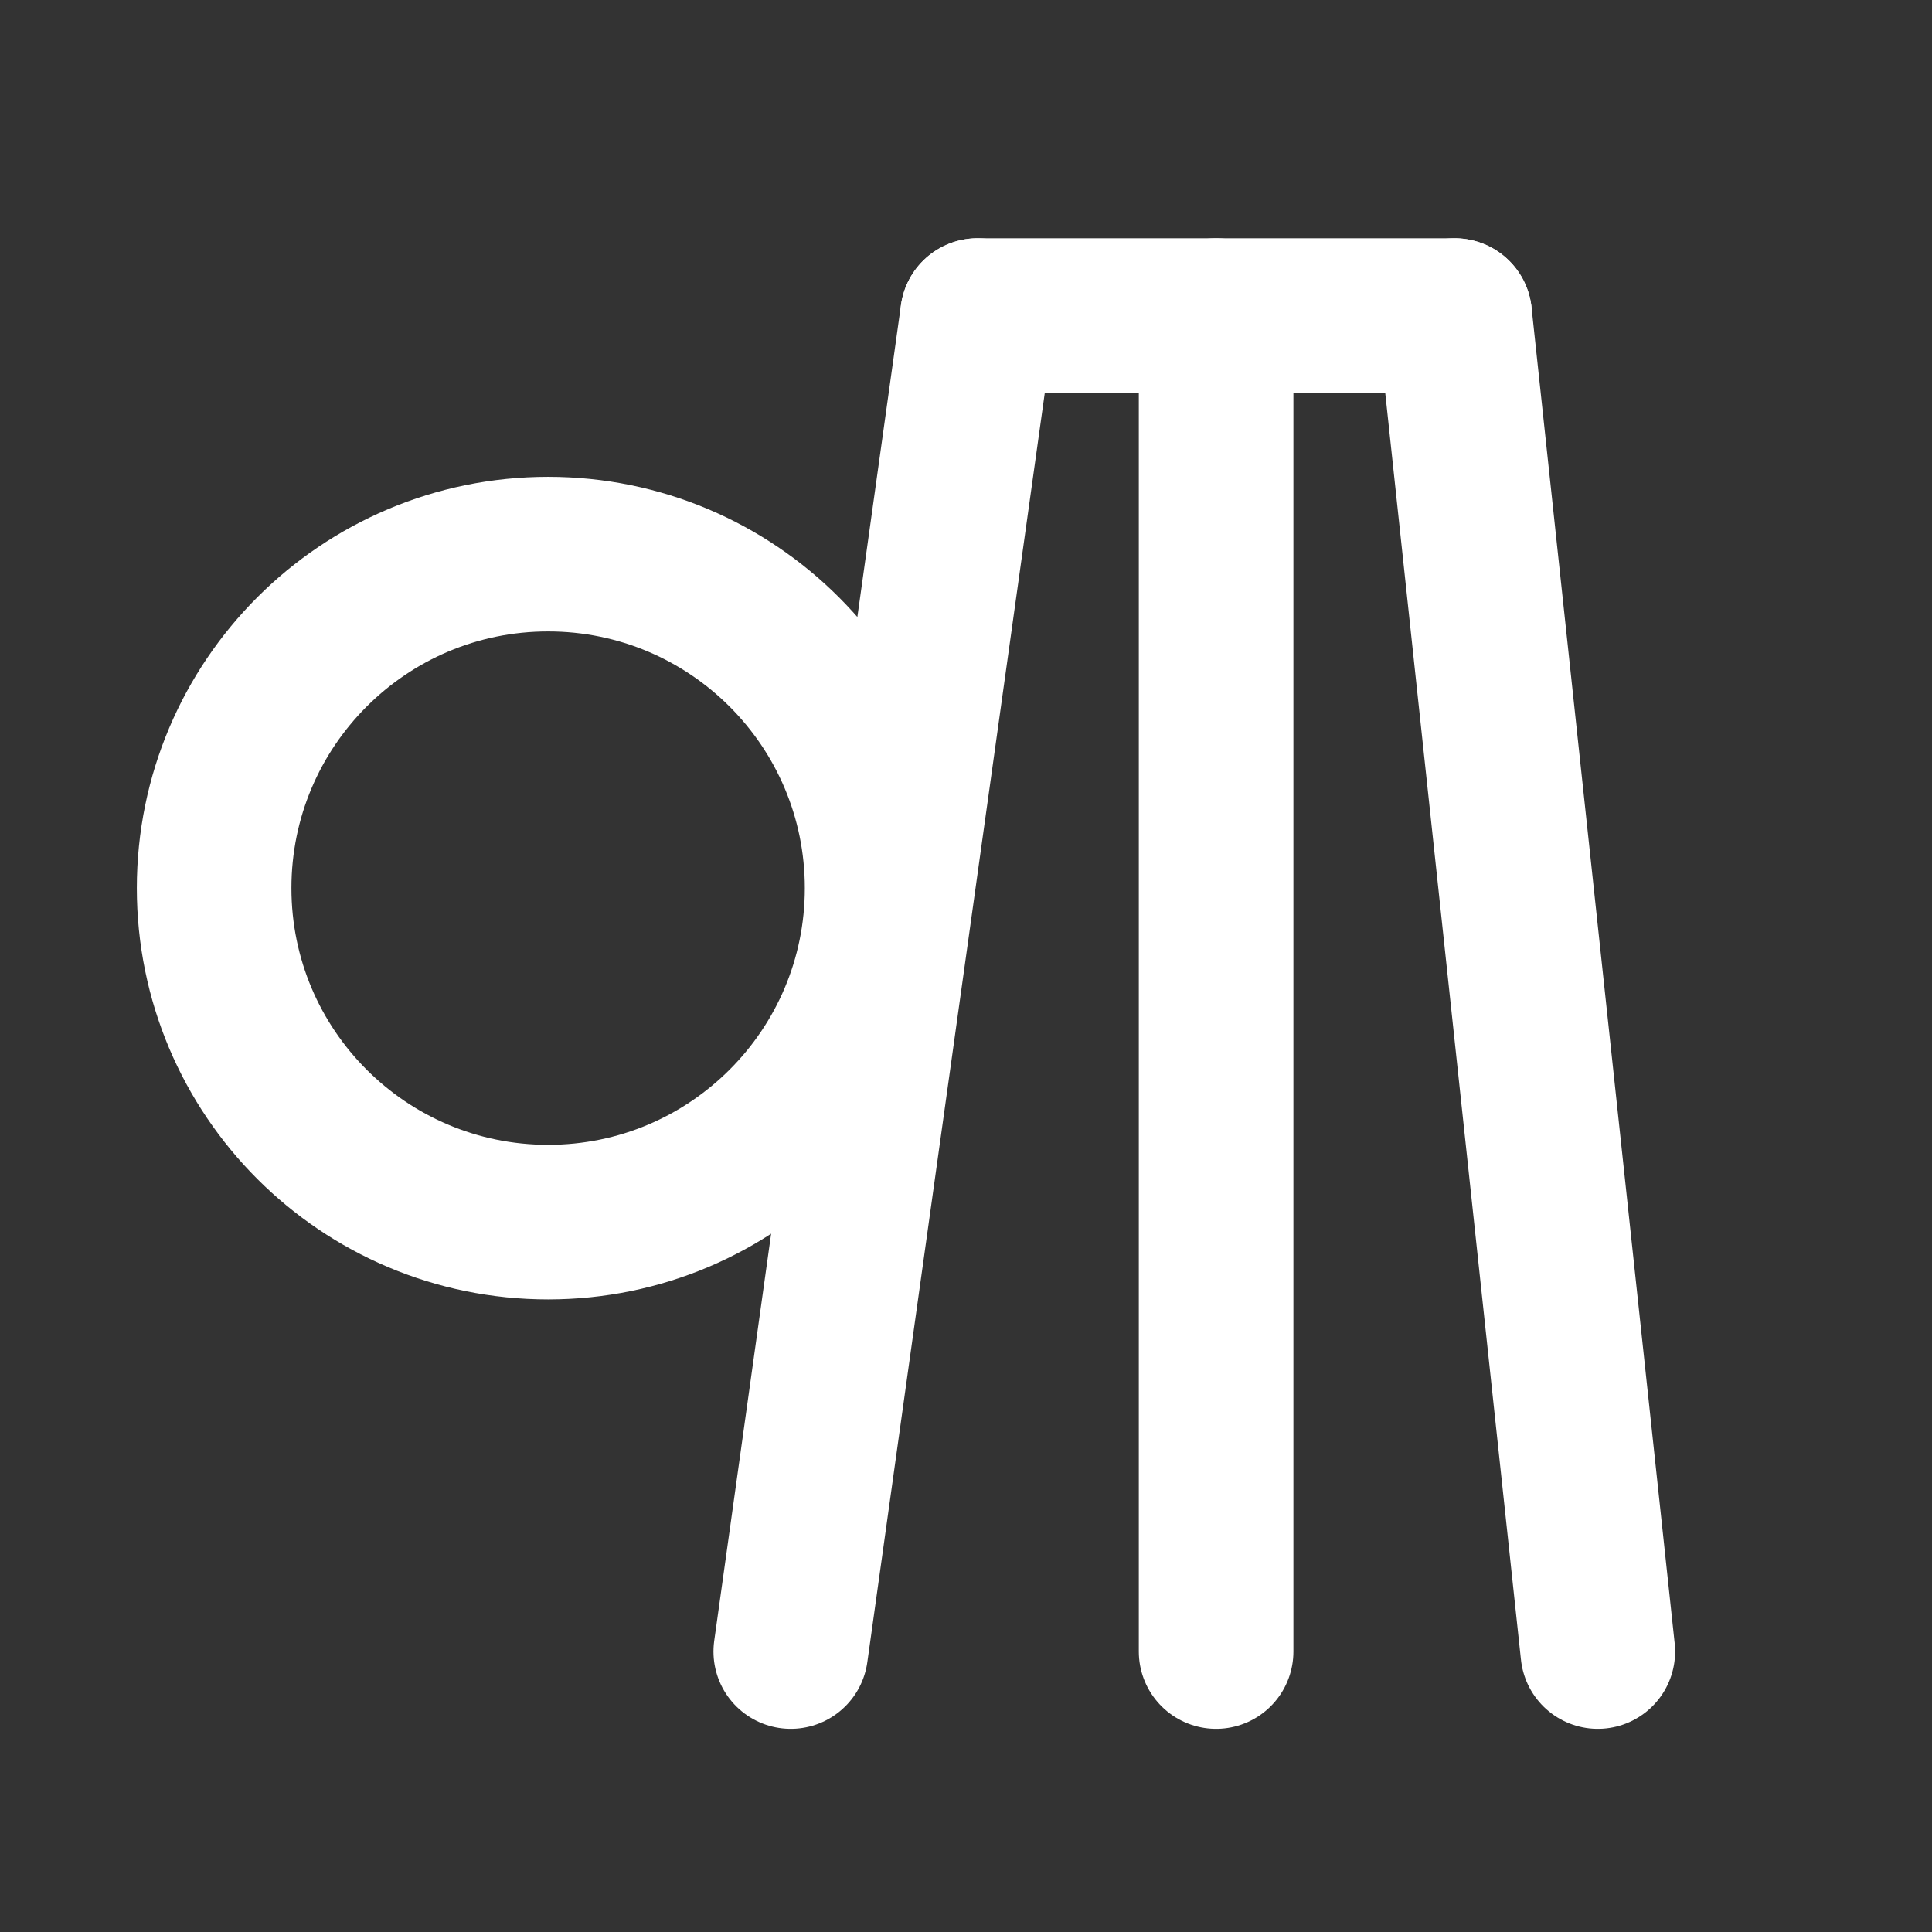 <svg width="48" height="48" viewBox="0 0 580 580" fill="none" xmlns="http://www.w3.org/2000/svg">
<rect x="0" y="0" width="580" height="580" fill="#333333" stroke="none"/>
<path d="M293.466 94.734L237.393 495.805" stroke="white" stroke-width="46.41" stroke-linecap="round" stroke-linejoin="round" />
<path d="M164.55 366.889C219.926 366.889 264.818 321.998 264.818 266.622C264.818 211.245 219.926 166.354 164.55 166.354C109.174 166.354 64.282 211.245 64.282 266.622C64.282 321.998 109.174 366.889 164.55 366.889Z" stroke="white" stroke-width="46.41" />
<path d="M436.705 94.734L479.677 495.805" stroke="white" stroke-width="46.41" stroke-linecap="round" stroke-linejoin="round" />
<path d="M365.085 94.734V495.805" stroke="white" stroke-width="46.41" stroke-linecap="round" stroke-linejoin="round" />
<path d="M436.705 94.734H293.466" stroke="white" stroke-width="46.41" stroke-linecap="round" stroke-linejoin="round" />
</svg>